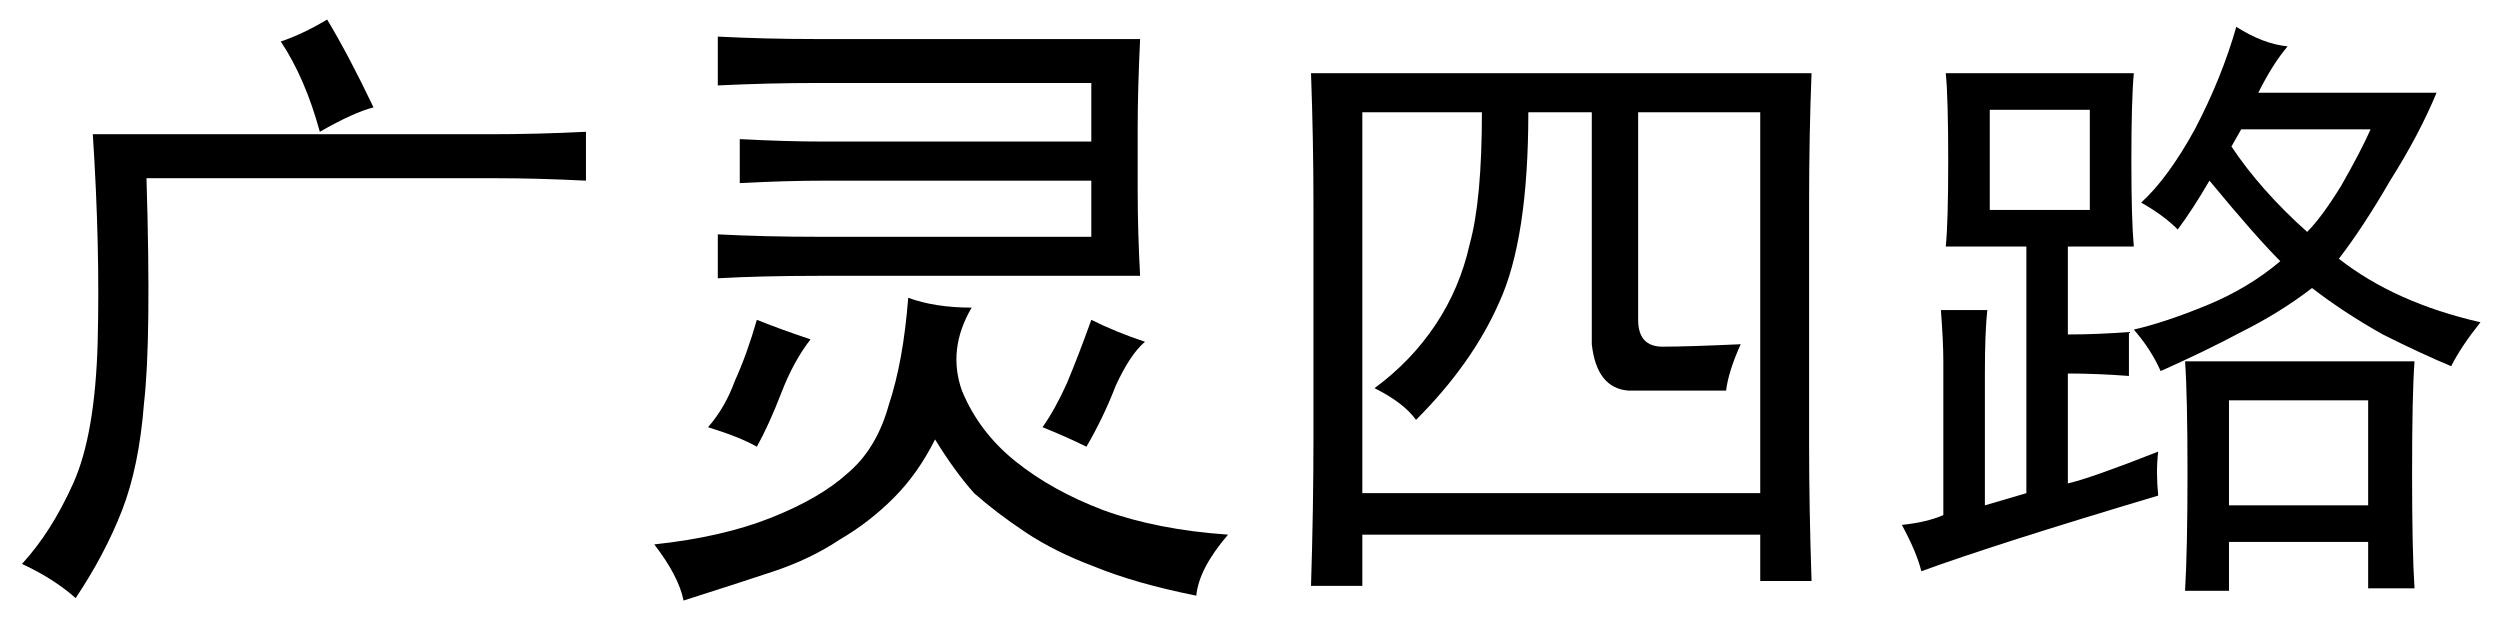 <?xml version='1.0' encoding='UTF-8'?>
<!-- This file was generated by dvisvgm 2.3.5 -->
<svg height='10.5pt' version='1.1' viewBox='-72 -72.328 42 10.5' width='42pt' xmlns='http://www.w3.org/2000/svg' xmlns:xlink='http://www.w3.org/1999/xlink'>
<defs>
<path d='M9.434 -7.793Q9.393 -6.768 9.393 -5.619V-1.559Q9.393 -0.492 9.434 0.738H8.572V-0.041H1.887V0.82H1.025Q1.066 -0.492 1.066 -1.641V-5.619Q1.066 -6.645 1.025 -7.793H9.434ZM8.572 -0.738V-7.137H6.521V-3.65Q6.521 -3.199 6.932 -3.199T8.244 -3.24Q8.039 -2.789 7.998 -2.461Q6.932 -2.461 6.357 -2.461Q5.824 -2.502 5.742 -3.24V-7.137H4.676Q4.676 -5.004 4.184 -3.937Q3.732 -2.912 2.789 -1.969Q2.584 -2.256 2.092 -2.502Q2.707 -2.953 3.117 -3.568T3.691 -4.922Q3.896 -5.66 3.896 -7.137H1.887V-0.738H8.572Z' id='g0-3345'/>
<path d='M9.844 -5.988Q9.023 -6.029 8.326 -6.029H2.461Q2.543 -3.322 2.42 -2.256Q2.338 -1.189 2.051 -0.451T1.271 1.025Q0.902 0.697 0.369 0.451Q0.861 -0.082 1.23 -0.902T1.641 -3.281Q1.682 -4.881 1.559 -6.768H8.244Q9.023 -6.768 9.844 -6.809V-5.988ZM5.373 -6.809Q5.127 -7.711 4.717 -8.326Q5.086 -8.449 5.496 -8.695Q5.865 -8.08 6.275 -7.219Q5.947 -7.137 5.373 -6.809Z' id='g0-5301'/>
<path d='M8.654 -8.367Q8.613 -7.506 8.613 -6.891V-5.824Q8.613 -5.127 8.654 -4.389H3.24Q2.297 -4.389 1.559 -4.348V-5.086Q2.338 -5.045 3.24 -5.045H7.834V-5.988H3.363Q2.707 -5.988 1.928 -5.947V-6.686Q2.707 -6.645 3.322 -6.645H7.834V-7.629H3.24Q2.42 -7.629 1.559 -7.588V-8.408Q2.379 -8.367 3.199 -8.367H8.654ZM5.824 -3.855Q5.414 -3.158 5.66 -2.461Q5.947 -1.764 6.562 -1.271T8.039 -0.451Q8.941 -0.123 10.131 -0.041Q9.639 0.533 9.598 0.984Q8.572 0.779 7.875 0.492Q7.219 0.246 6.727 -0.082T5.865 -0.738Q5.537 -1.107 5.209 -1.641Q4.922 -1.066 4.512 -0.656T3.609 0.041Q3.117 0.369 2.502 0.574T0.984 1.066Q0.902 0.656 0.492 0.123Q1.641 0 2.461 -0.328T3.732 -1.066Q4.225 -1.477 4.43 -2.215Q4.676 -2.953 4.758 -4.02Q5.209 -3.855 5.824 -3.855ZM8.736 -3.281Q8.49 -3.076 8.244 -2.543Q8.039 -2.01 7.752 -1.518Q7.424 -1.682 7.014 -1.846Q7.219 -2.133 7.424 -2.584Q7.629 -3.076 7.834 -3.65Q8.244 -3.445 8.736 -3.281ZM3.117 -3.322Q2.83 -2.953 2.625 -2.42T2.215 -1.518Q1.928 -1.682 1.395 -1.846Q1.682 -2.174 1.846 -2.625Q2.051 -3.076 2.215 -3.65Q2.625 -3.486 3.117 -3.322Z' id='g0-9899'/>
<path d='M4.758 -0.697Q2.01 0.123 0.779 0.574Q0.697 0.246 0.451 -0.205Q0.861 -0.246 1.148 -0.369V-2.953Q1.148 -3.281 1.107 -3.814H1.887Q1.846 -3.445 1.846 -2.748V-0.533Q2.133 -0.615 2.543 -0.738V-4.881H1.189Q1.23 -5.291 1.23 -6.316Q1.23 -7.383 1.189 -7.793H4.348Q4.307 -7.342 4.307 -6.316Q4.307 -5.332 4.348 -4.881H3.24V-3.404Q3.732 -3.404 4.266 -3.445V-2.707Q3.732 -2.748 3.24 -2.748V-0.902Q3.609 -0.984 4.758 -1.436Q4.717 -1.107 4.758 -0.697ZM6.932 -8.244Q6.686 -7.957 6.439 -7.465H9.434Q9.146 -6.768 8.654 -5.988Q8.203 -5.209 7.793 -4.676Q8.736 -3.937 10.172 -3.609Q9.844 -3.199 9.68 -2.871Q9.187 -3.076 8.531 -3.404Q7.875 -3.773 7.342 -4.184Q6.809 -3.773 6.152 -3.445Q5.537 -3.117 4.799 -2.789Q4.635 -3.158 4.348 -3.486Q4.881 -3.609 5.578 -3.896T6.809 -4.635Q6.398 -5.045 5.619 -5.988Q5.332 -5.496 5.086 -5.168Q4.84 -5.414 4.471 -5.619Q4.922 -6.029 5.373 -6.85Q5.824 -7.711 6.07 -8.572Q6.521 -8.285 6.932 -8.244ZM9.064 -2.953Q9.023 -2.42 9.023 -1.066Q9.023 0.246 9.064 0.861H8.285V0.082H5.947V0.902H5.209Q5.25 0.205 5.25 -1.066Q5.25 -2.379 5.209 -2.953H9.064ZM8.285 -0.533V-2.297H5.947V-0.533H8.285ZM3.609 -5.496V-7.178H1.928V-5.496H3.609ZM5.988 -6.562Q6.48 -5.824 7.26 -5.127Q7.506 -5.373 7.834 -5.906Q8.162 -6.48 8.326 -6.85H6.152L5.988 -6.562Z' id='g0-17445'/>
</defs>
<g id='page1'>
<use x='-72' xlink:href='#g0-5301' y='-63.305'/>
<use x='-61.5' xlink:href='#g0-9899' y='-63.305'/>
<use x='-51' xlink:href='#g0-3345' y='-63.305'/>
<use x='-40.5' xlink:href='#g0-17445' y='-63.305'/>
</g>
</svg>